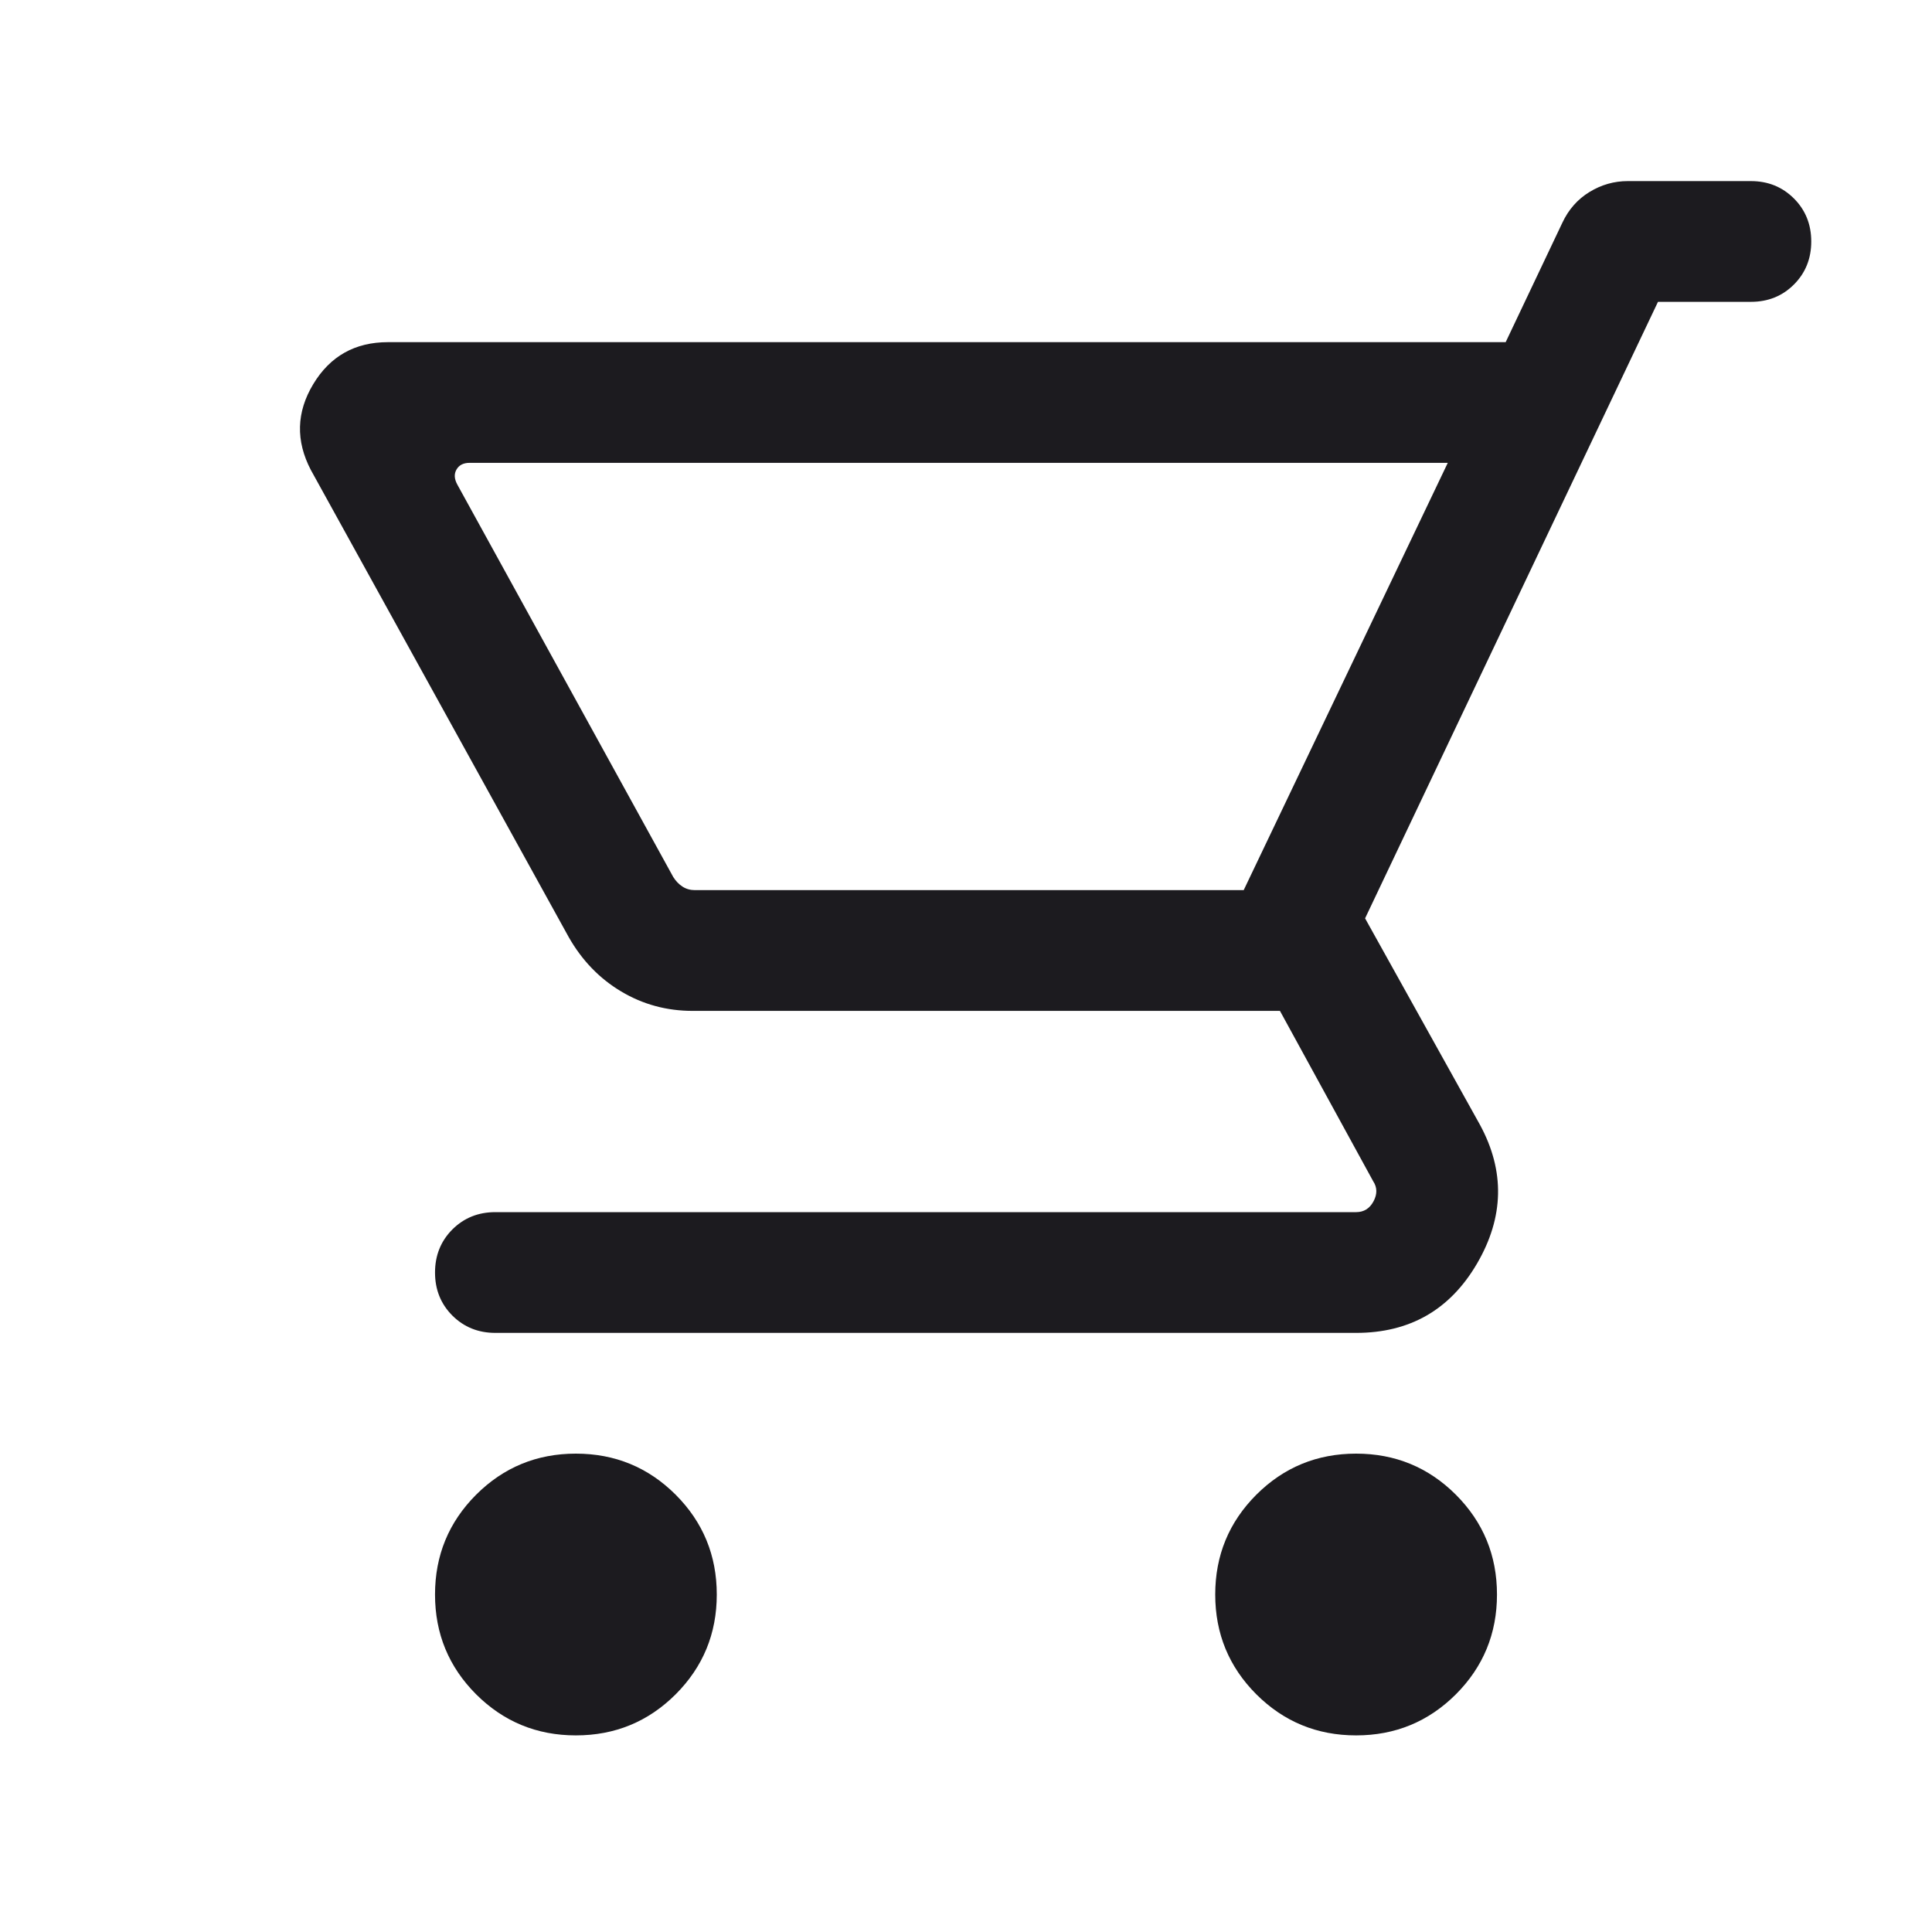 <svg width="30" height="30" viewBox="0 0 30 30" fill="none" xmlns="http://www.w3.org/2000/svg">
<g id="shopping_cart">
<mask id="mask0_290_2393" style="mask-type:alpha" maskUnits="userSpaceOnUse" x="0" y="0" width="30" height="30">
<rect id="Bounding box" width="30" height="30" transform="matrix(-1 0 0 1 30 0)" fill="#D9D9D9"/>
</mask>
<g mask="url(#mask0_290_2393)">
<path id="shopping_cart_2" d="M21.058 26.947C21.665 26.947 22.181 26.734 22.607 26.309C23.032 25.883 23.245 25.367 23.245 24.76C23.245 24.152 23.032 23.636 22.607 23.21C22.181 22.785 21.665 22.572 21.058 22.572C20.45 22.572 19.934 22.785 19.508 23.21C19.083 23.636 18.87 24.152 18.87 24.76C18.87 25.367 19.083 25.883 19.508 26.309C19.934 26.734 20.45 26.947 21.058 26.947ZM8.942 26.947C9.55 26.947 10.066 26.734 10.492 26.309C10.917 25.883 11.13 25.367 11.13 24.76C11.13 24.152 10.917 23.636 10.492 23.21C10.066 22.785 9.55 22.572 8.942 22.572C8.335 22.572 7.819 22.785 7.393 23.21C6.968 23.636 6.755 24.152 6.755 24.76C6.755 25.367 6.968 25.883 7.393 26.309C7.819 26.734 8.335 26.947 8.942 26.947ZM22.481 7.187L19.312 13.822H10.791C10.719 13.822 10.655 13.804 10.599 13.768C10.543 13.732 10.494 13.682 10.454 13.618L7.101 7.524C7.053 7.436 7.049 7.358 7.089 7.29C7.129 7.221 7.197 7.187 7.293 7.187L22.481 7.187ZM23.38 5.313H6.024C5.513 5.313 5.126 5.53 4.864 5.965C4.602 6.4 4.59 6.845 4.827 7.298L8.832 14.553C9.037 14.913 9.308 15.194 9.645 15.395C9.983 15.597 10.353 15.697 10.755 15.697H19.875L21.322 18.341C21.386 18.437 21.388 18.542 21.328 18.654C21.268 18.766 21.178 18.822 21.058 18.822H7.692C7.426 18.822 7.204 18.912 7.024 19.091C6.845 19.271 6.755 19.494 6.755 19.76C6.755 20.026 6.845 20.248 7.024 20.428C7.204 20.607 7.426 20.697 7.692 20.697H21.058C21.891 20.697 22.517 20.338 22.936 19.619C23.355 18.9 23.37 18.183 22.981 17.466L21.197 14.26L25.745 4.687H27.188C27.453 4.687 27.676 4.598 27.856 4.418C28.035 4.239 28.125 4.016 28.125 3.75C28.125 3.484 28.035 3.261 27.856 3.082C27.676 2.902 27.453 2.812 27.188 2.812H25.276C25.063 2.812 24.865 2.869 24.68 2.982C24.496 3.095 24.356 3.254 24.26 3.459L23.38 5.313Z" fill="#1C1B1F"/>
</g>
</g>
</svg>
